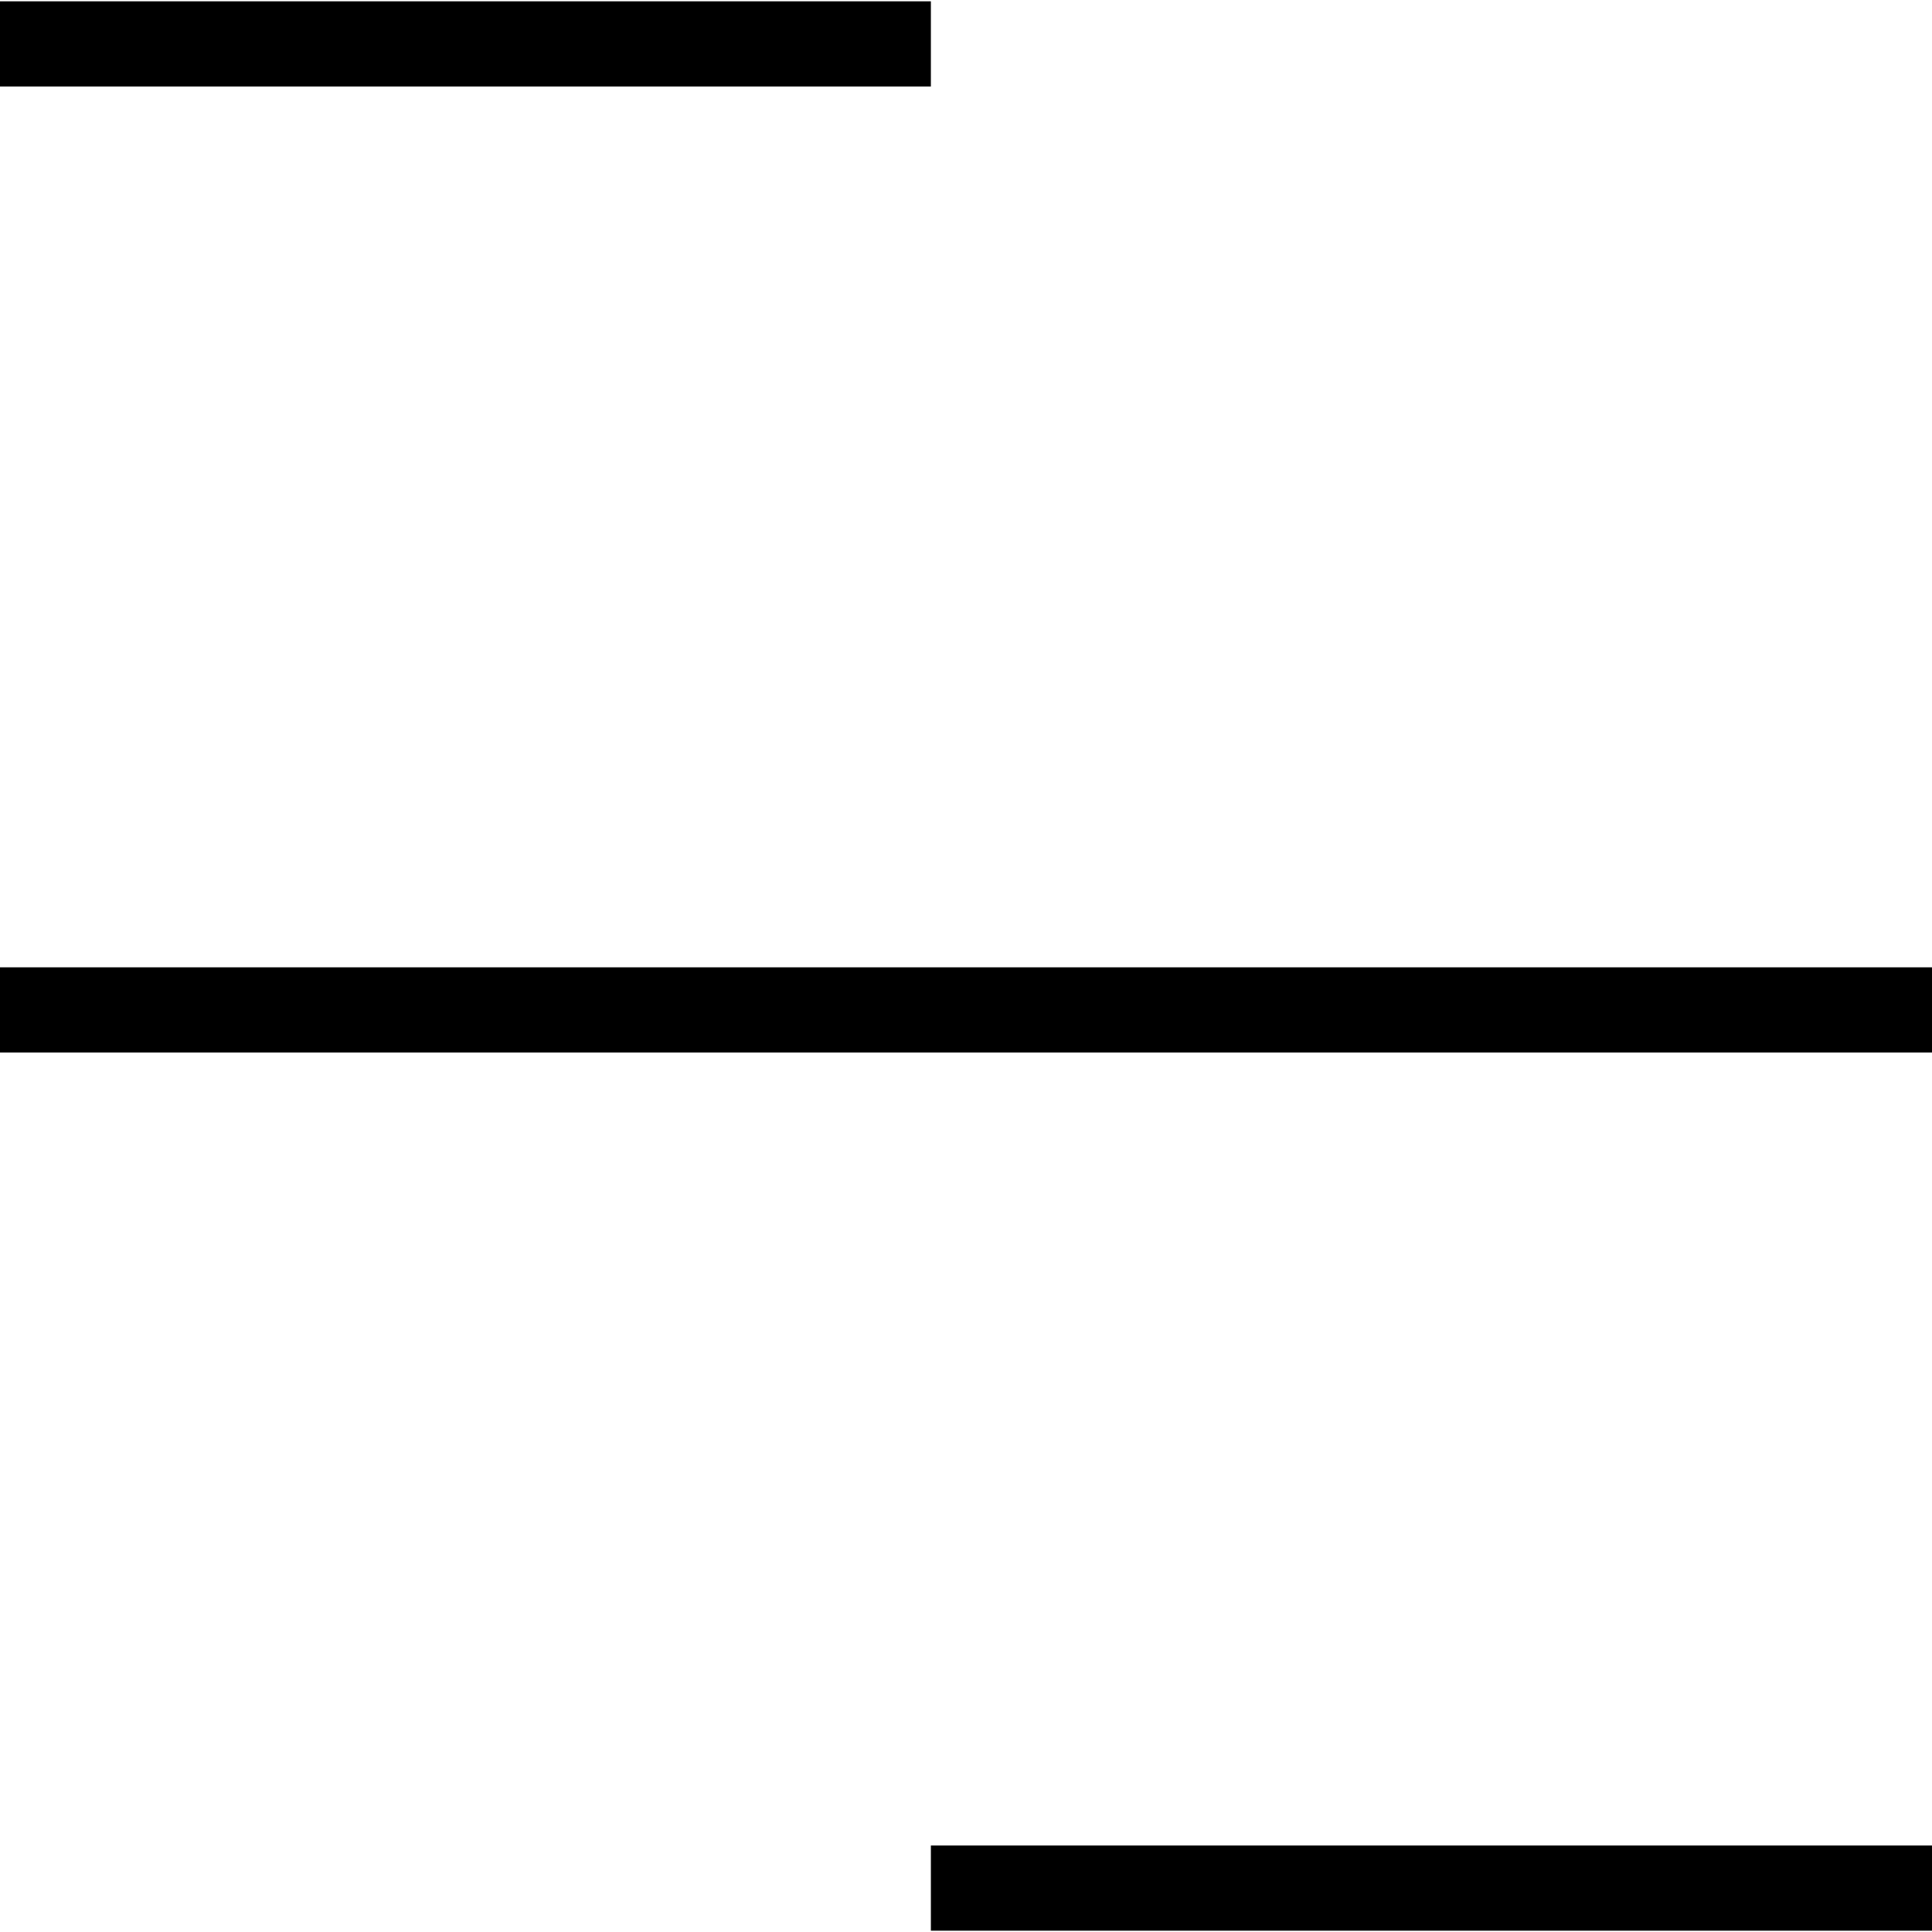 <svg xmlns="http://www.w3.org/2000/svg" viewBox="0 0 22 22">
  <defs>
    <style>
      .cls-2 {
        fill: none;
        stroke: #000;
        stroke-miterlimit: 10;
        stroke-width: .97px
      }
    </style>
  </defs>
  <path class="cls-2" d="M0 11.5h22M0 .5h10.6M10.6 21.5H22" />
</svg>